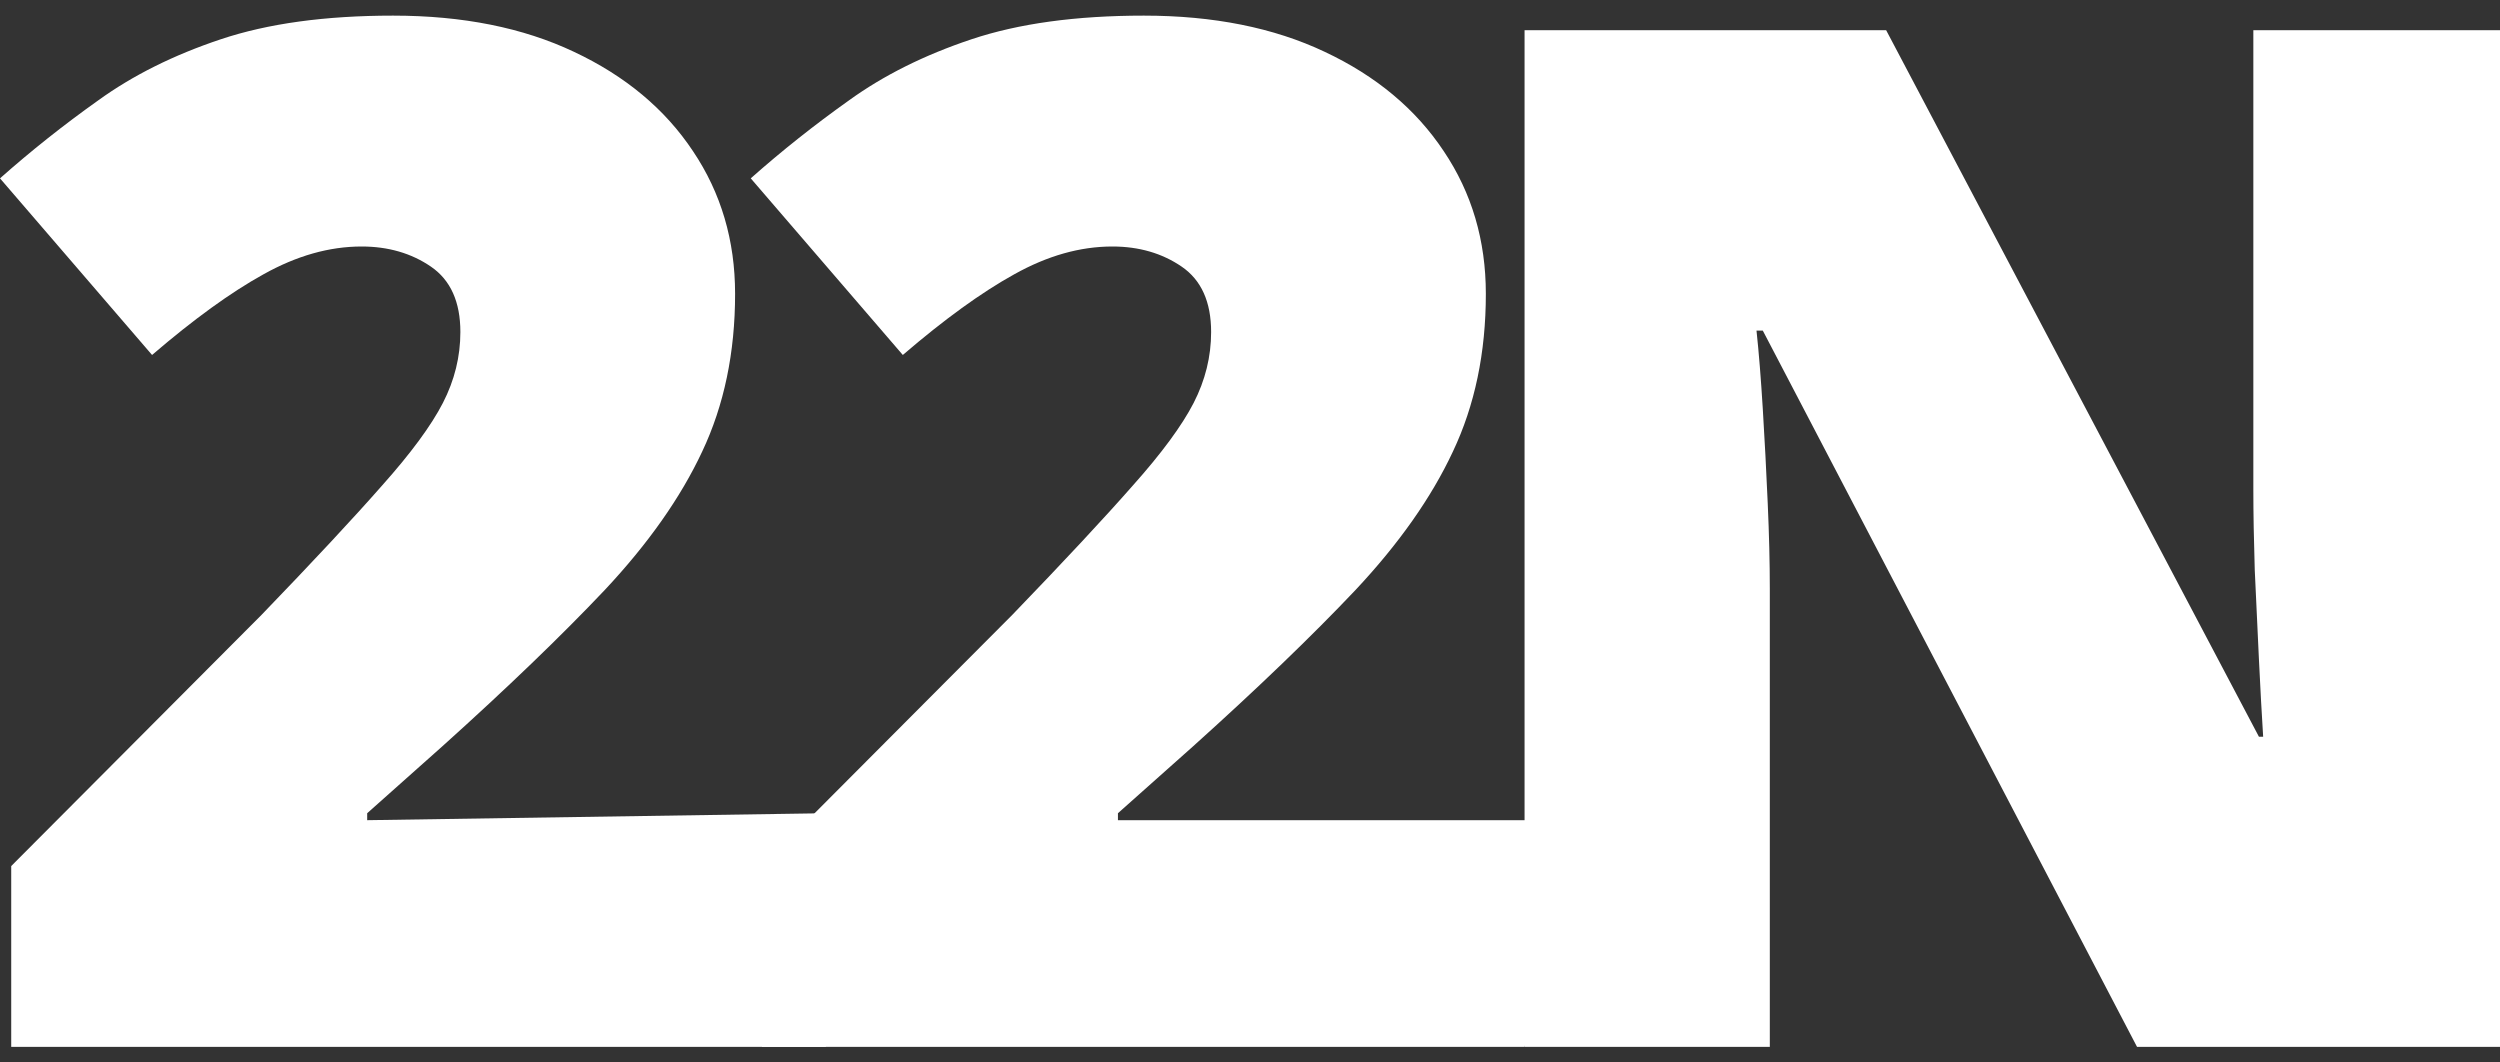 <svg width="80" height="34" viewBox="0 0 80 34" fill="none" xmlns="http://www.w3.org/2000/svg">
<rect x="0" y="0" width="80" height="34" fill="#333333" stroke="none"/>
<path d="M26.427 33.5H0.359V27.714L8.364 19.681C10.023 17.961 11.309 16.581 12.221 15.543C13.148 14.504 13.798 13.621 14.172 12.895C14.546 12.168 14.732 11.411 14.732 10.625C14.732 9.66 14.418 8.963 13.791 8.533C13.163 8.103 12.423 7.888 11.571 7.888C10.539 7.888 9.493 8.184 8.431 8.778C7.385 9.356 6.196 10.217 4.866 11.359L1.31237e-05 5.707C0.987 4.832 2.033 4.001 3.139 3.215C4.246 2.414 5.554 1.761 7.064 1.257C8.573 0.752 10.412 0.5 12.58 0.5C14.807 0.5 16.736 0.886 18.365 1.657C20.009 2.429 21.28 3.489 22.177 4.839C23.074 6.174 23.523 7.695 23.523 9.401C23.523 11.285 23.171 12.969 22.469 14.452C21.781 15.921 20.742 17.397 19.352 18.88C17.961 20.349 16.227 22.018 14.149 23.887L11.75 26.023V26.246L26.427 26.023V33.5Z" fill="white"/>
<path d="M48.786 33.5H24.383V27.714L32.388 19.681C34.047 17.961 35.333 16.581 36.245 15.543C37.172 14.504 37.822 13.621 38.196 12.895C38.569 12.168 38.756 11.411 38.756 10.625C38.756 9.66 38.442 8.963 37.815 8.533C37.187 8.103 36.447 7.888 35.595 7.888C34.563 7.888 33.517 8.184 32.455 8.778C31.409 9.356 30.22 10.217 28.89 11.359L24.024 5.707C25.011 4.832 26.057 4.001 27.163 3.215C28.27 2.414 29.578 1.761 31.087 1.257C32.597 0.752 34.436 0.5 36.604 0.5C38.831 0.5 40.76 0.886 42.389 1.657C44.033 2.429 45.304 3.489 46.201 4.839C47.098 6.174 47.547 7.695 47.547 9.401C47.547 11.285 47.195 12.969 46.492 14.452C45.805 15.921 44.766 17.397 43.376 18.88C41.985 20.349 40.251 22.018 38.173 23.887L35.774 26.023V26.246H50.941L48.786 33.5Z" fill="white"/>
<path d="M80 33.5H68.385L56.41 10.58H56.208C56.283 11.277 56.35 12.116 56.41 13.095C56.47 14.074 56.522 15.075 56.567 16.099C56.612 17.108 56.634 18.02 56.634 18.836V33.5H48.786V0.967H60.357L72.286 23.576H72.421C72.376 22.863 72.331 22.04 72.286 21.105C72.241 20.156 72.197 19.199 72.152 18.235C72.122 17.271 72.107 16.418 72.107 15.676V0.967H80V33.5Z" fill="white"/>
</svg> 
